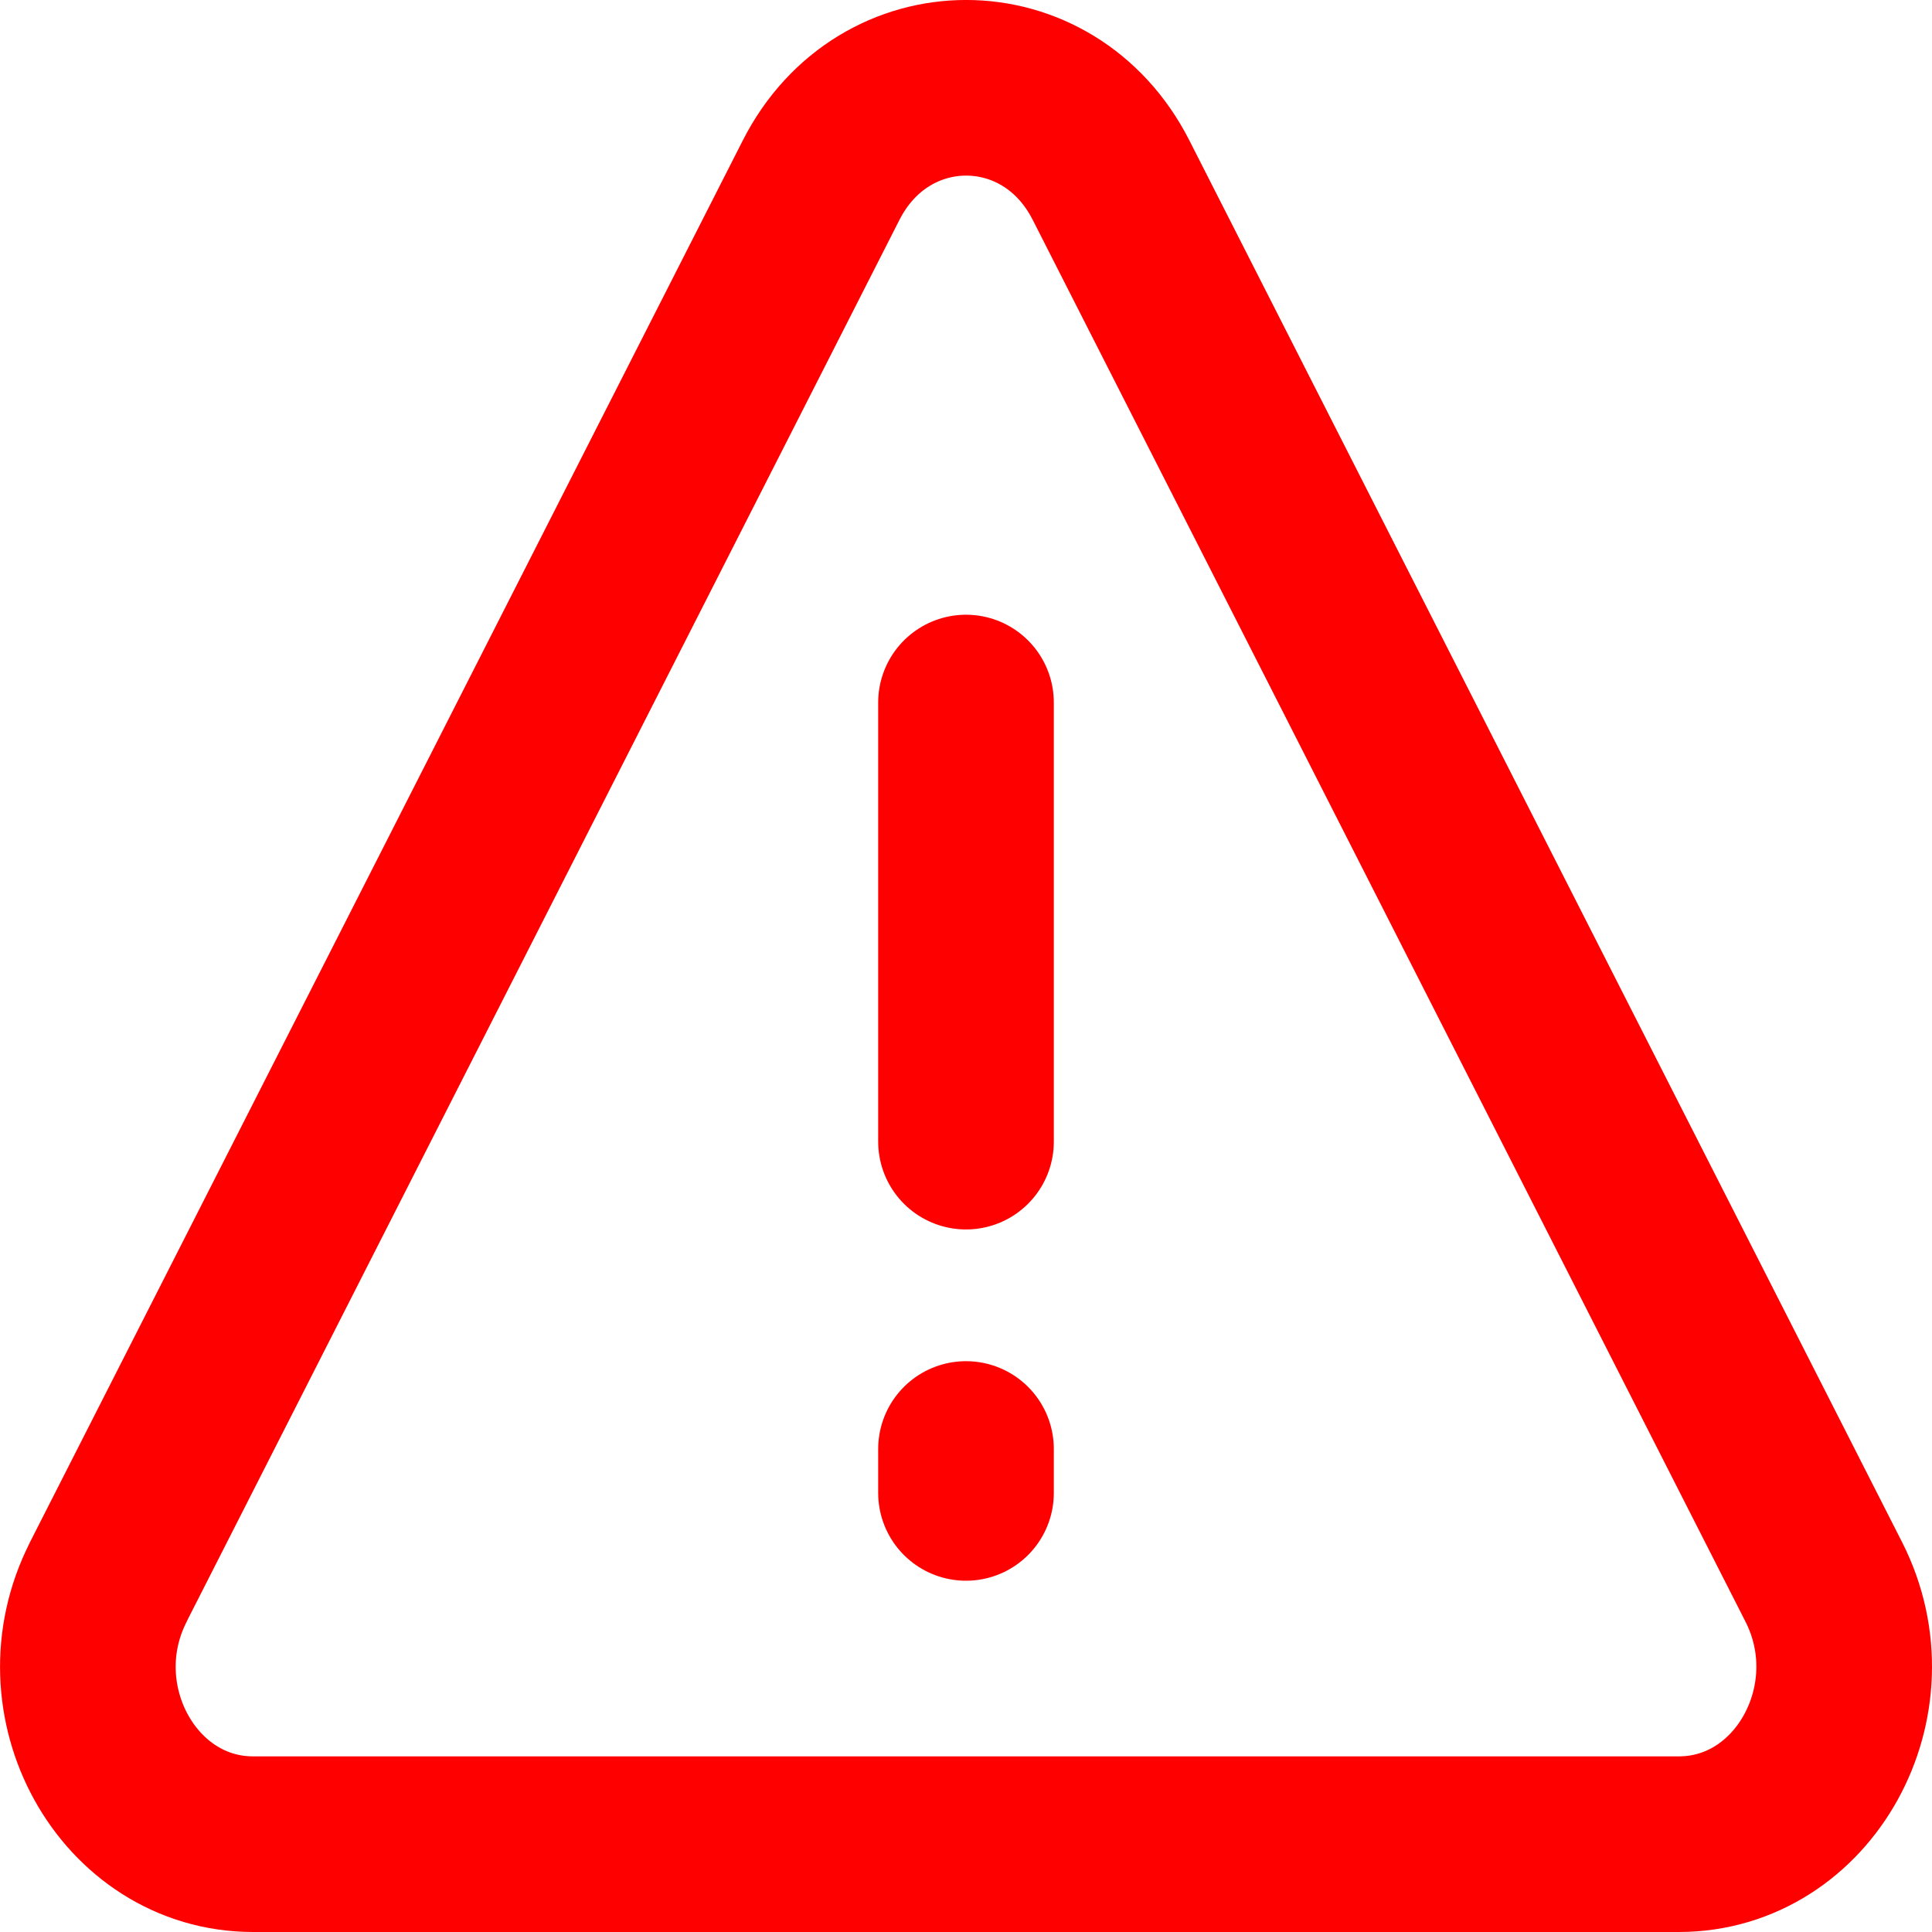 <svg width="30" height="30" viewBox="0 0 22 22" fill="none" xmlns="http://www.w3.org/2000/svg">
<path d="M11 8V13M11 16.5V17" stroke="red" stroke-width="2" stroke-linecap="round"/>
<path d="M1.232 18.016L9.35 2.052C10.063 0.649 11.94 0.649 12.652 2.052L20.769 18.016C21.45 19.36 20.544 21 19.116 21H2.883C1.456 21 0.549 19.36 1.233 18.016H1.232Z" stroke="red" stroke-width="2" stroke-linecap="round" stroke-linejoin="round"/>
</svg>
